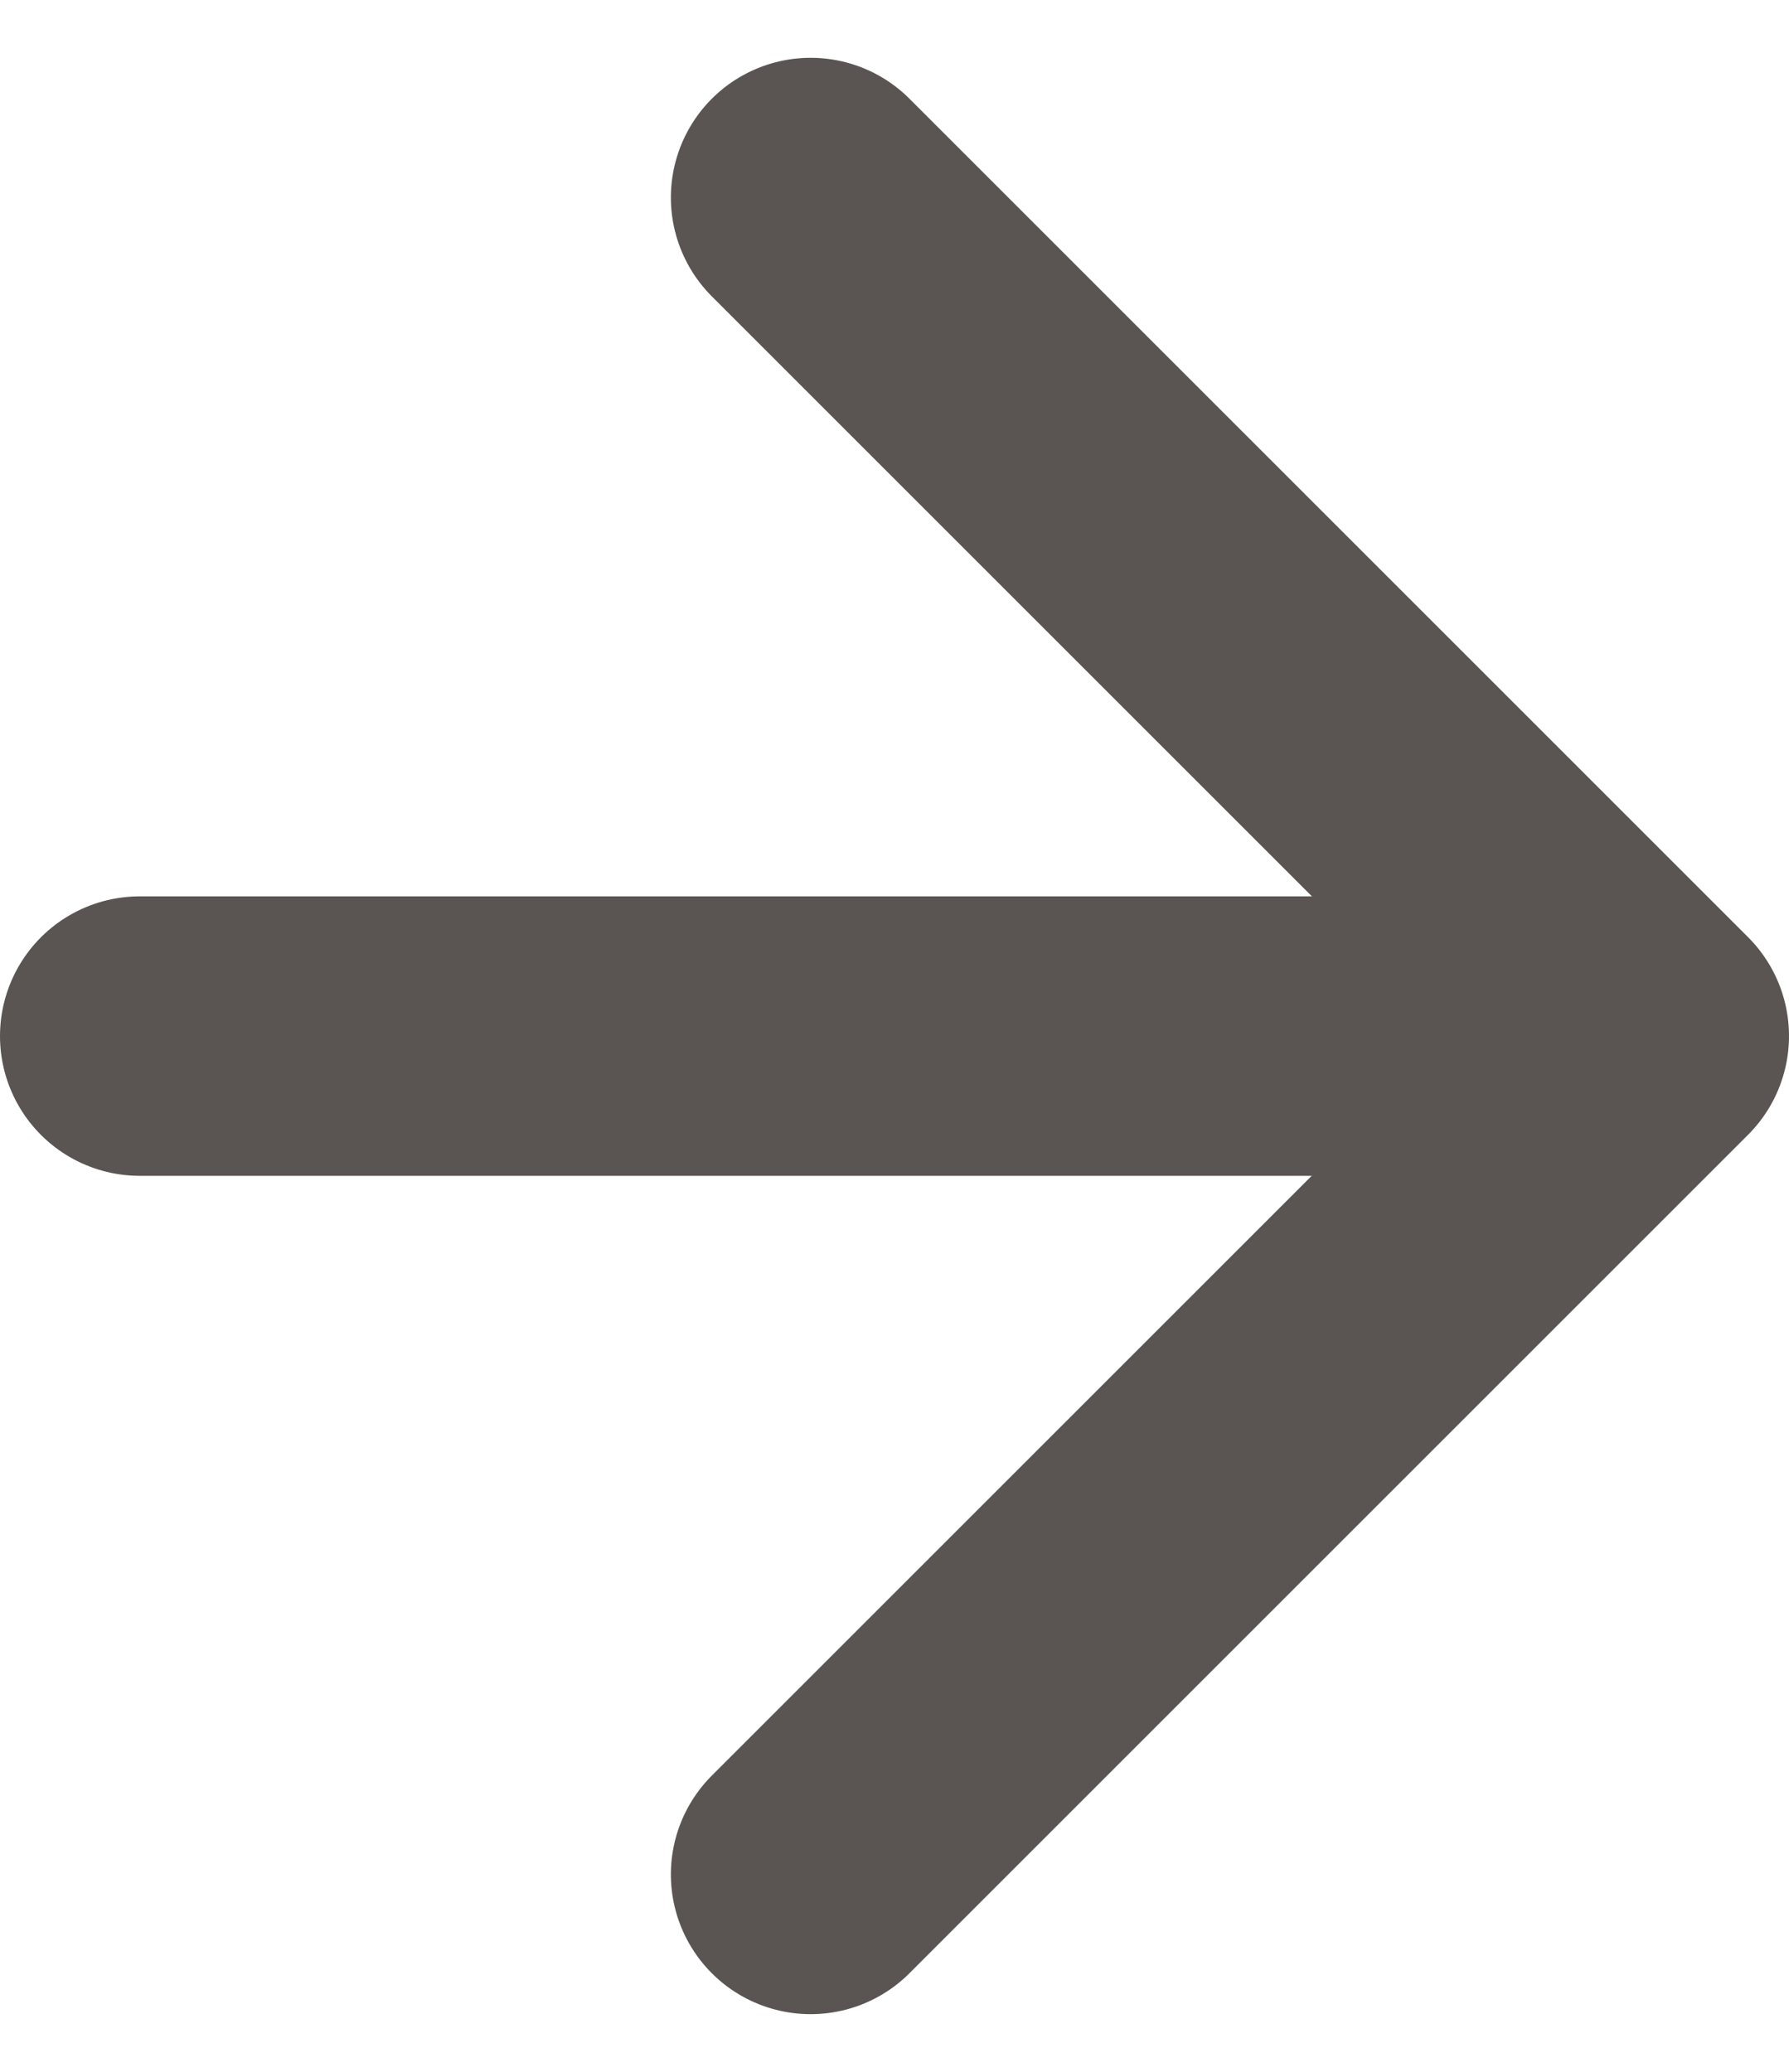 <svg xmlns="http://www.w3.org/2000/svg" width="16" height="18.535" viewBox="0 0 16 18.535"><g transform="translate(-291.5 -862.482)"><path d="M348.491,303.305l7.5,7.5,7.5-7.5" transform="translate(-4.555 1227.74) rotate(-90)" fill="none" stroke="#5a5553" stroke-linecap="round" stroke-linejoin="round" stroke-miterlimit="10" stroke-width="2.5"/><path d="M1391.75,3710.75h12.75" transform="translate(-1099 -2839)" fill="none" stroke="#5a5553" stroke-linecap="round" stroke-width="2.5"/></g></svg>